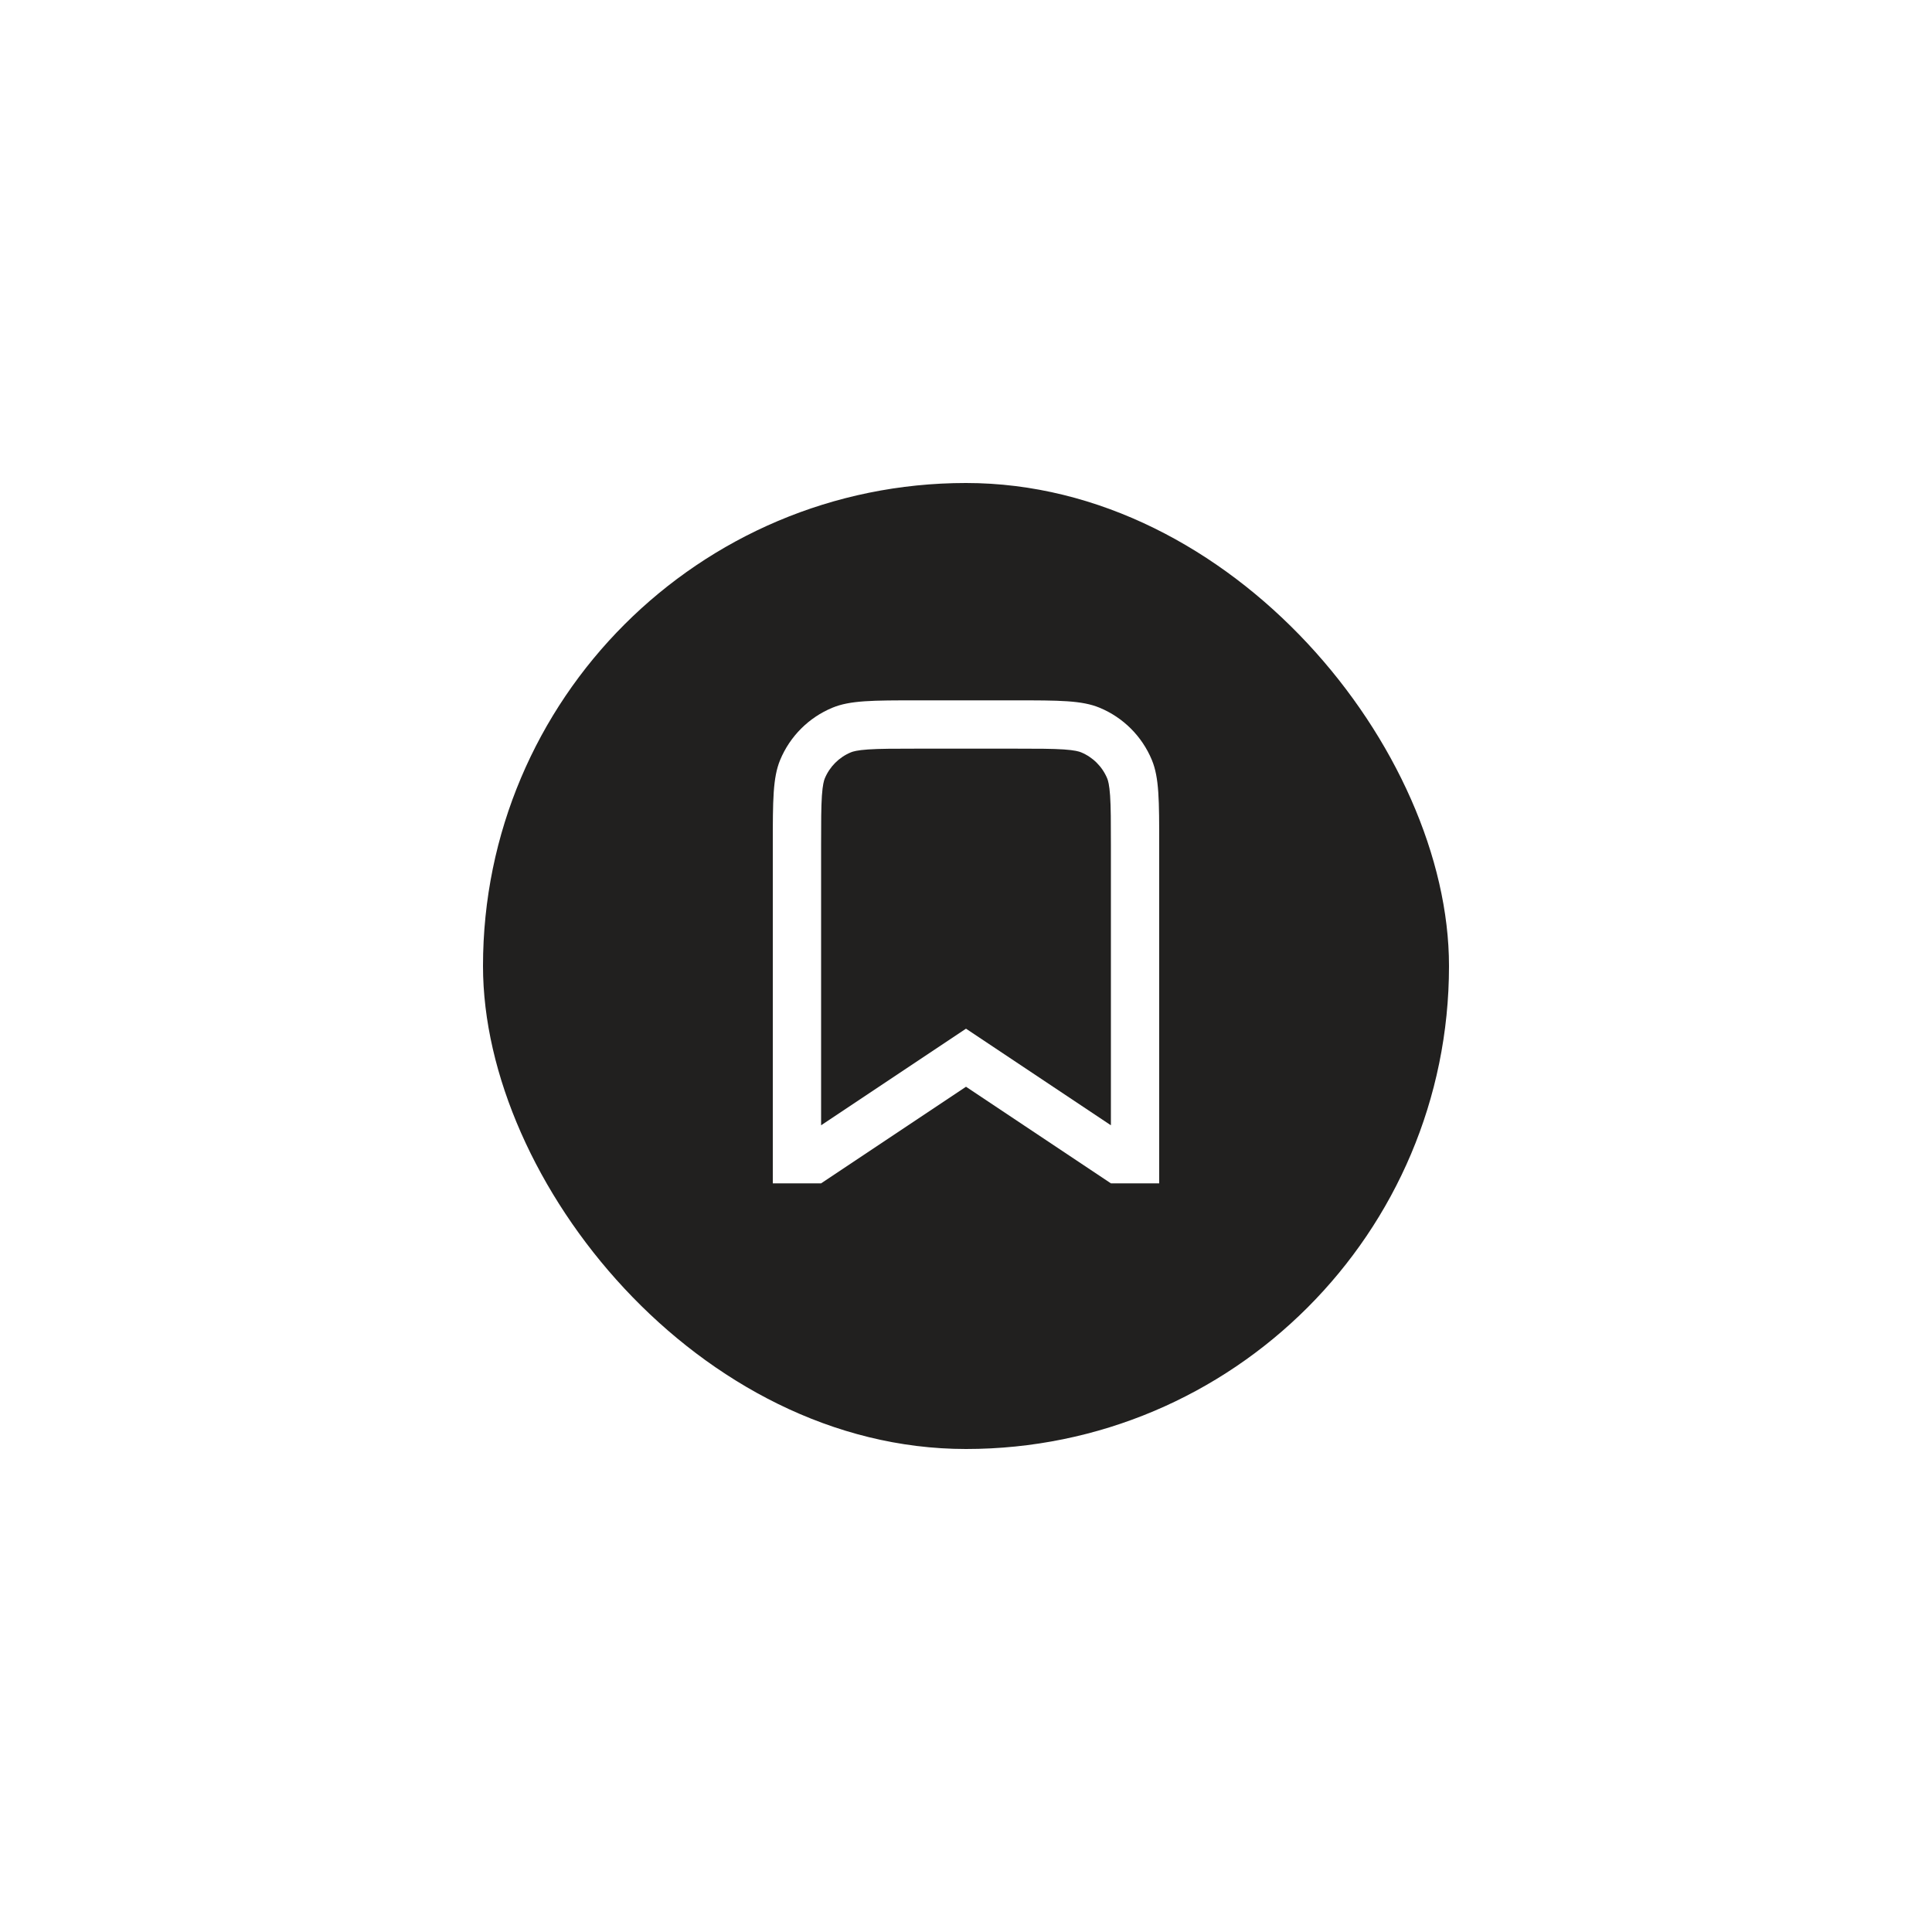 <svg width="80" height="80" viewBox="0 0 80 80" fill="none" xmlns="http://www.w3.org/2000/svg">
<g filter="url(#filter0_d_676_117162)">
<rect x="20" y="12" width="40" height="40" rx="20" fill="#21201F"/>
<path fill-rule="evenodd" clip-rule="evenodd" d="M40 34.596L46 38.596L46 27C46 26.041 45.999 25.422 45.967 24.948C45.935 24.491 45.882 24.318 45.848 24.235C45.645 23.745 45.255 23.355 44.765 23.152C44.682 23.118 44.508 23.064 44.053 23.033C43.578 23.001 42.959 23 42 23H38C37.041 23 36.422 23.001 35.947 23.033C35.492 23.064 35.318 23.118 35.235 23.152C34.745 23.355 34.355 23.745 34.152 24.235C34.118 24.318 34.065 24.491 34.033 24.948C34.001 25.422 34 26.041 34 27L34 38.596L40 34.596ZM34 41H32L32 27C32 25.136 32 24.204 32.304 23.469C32.711 22.489 33.489 21.71 34.469 21.305C35.204 21 36.136 21 38 21H42C43.864 21 44.796 21 45.531 21.305C46.511 21.71 47.289 22.489 47.696 23.469C48 24.204 48 25.136 48 27L48 41H46L40 37L34 41Z" fill="white"/>
</g>
<defs>
<filter id="filter0_d_676_117162" x="0" y="0" width="80" height="80" filterUnits="userSpaceOnUse" color-interpolation-filters="sRGB">
<feFlood flood-opacity="0" result="BackgroundImageFix"/>
<feColorMatrix in="SourceAlpha" type="matrix" values="0 0 0 0 0 0 0 0 0 0 0 0 0 0 0 0 0 0 127 0" result="hardAlpha"/>
<feOffset dy="8"/>
<feGaussianBlur stdDeviation="10"/>
<feColorMatrix type="matrix" values="0 0 0 0 0 0 0 0 0 0 0 0 0 0 0 0 0 0 0.12 0"/>
<feBlend mode="normal" in2="BackgroundImageFix" result="effect1_dropShadow_676_117162"/>
<feBlend mode="normal" in="SourceGraphic" in2="effect1_dropShadow_676_117162" result="shape"/>
</filter>
</defs>
</svg>
